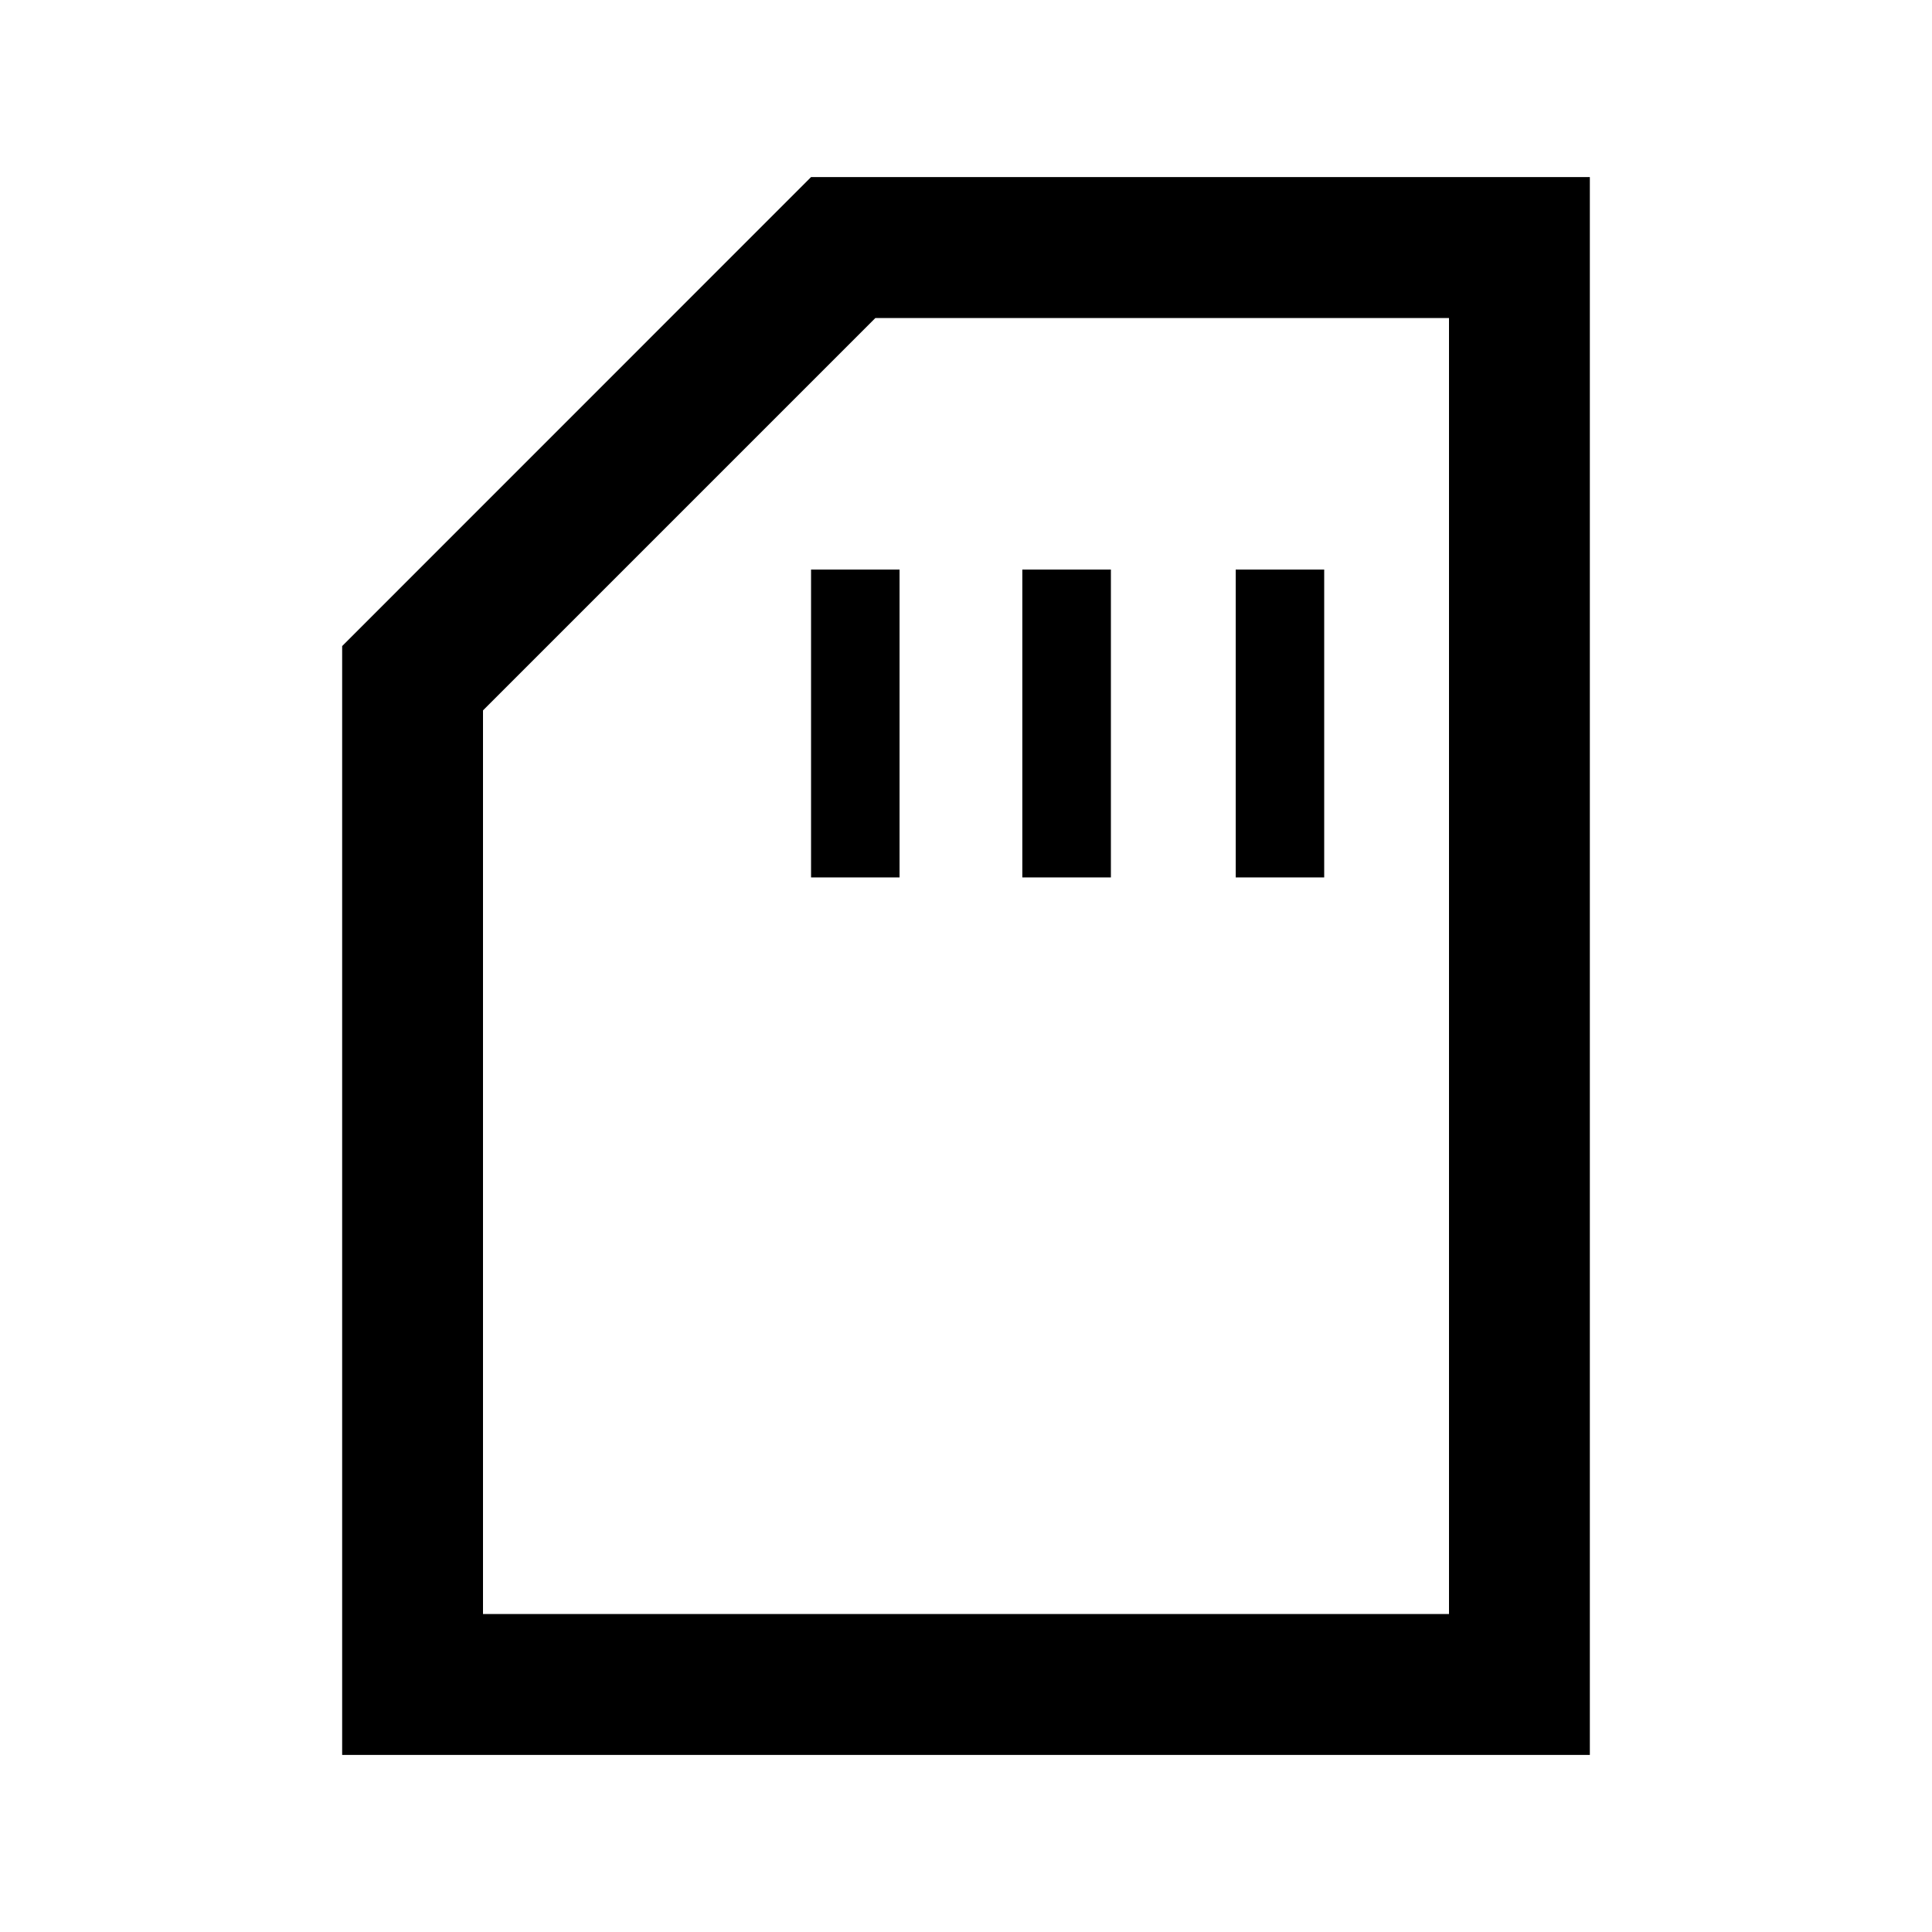 <svg xmlns="http://www.w3.org/2000/svg" height="20" width="20"><path d="M8.396 9.083H9.312V5.896H8.396ZM10.583 9.083H11.5V5.896H10.583ZM12.792 9.083H13.708V5.896H12.792ZM3.542 18.167V6.688L8.396 1.833H16.458V18.167ZM5 16.708H15V3.292H9.062L5 7.354ZM5 16.708H9.062H15Z"/></svg>